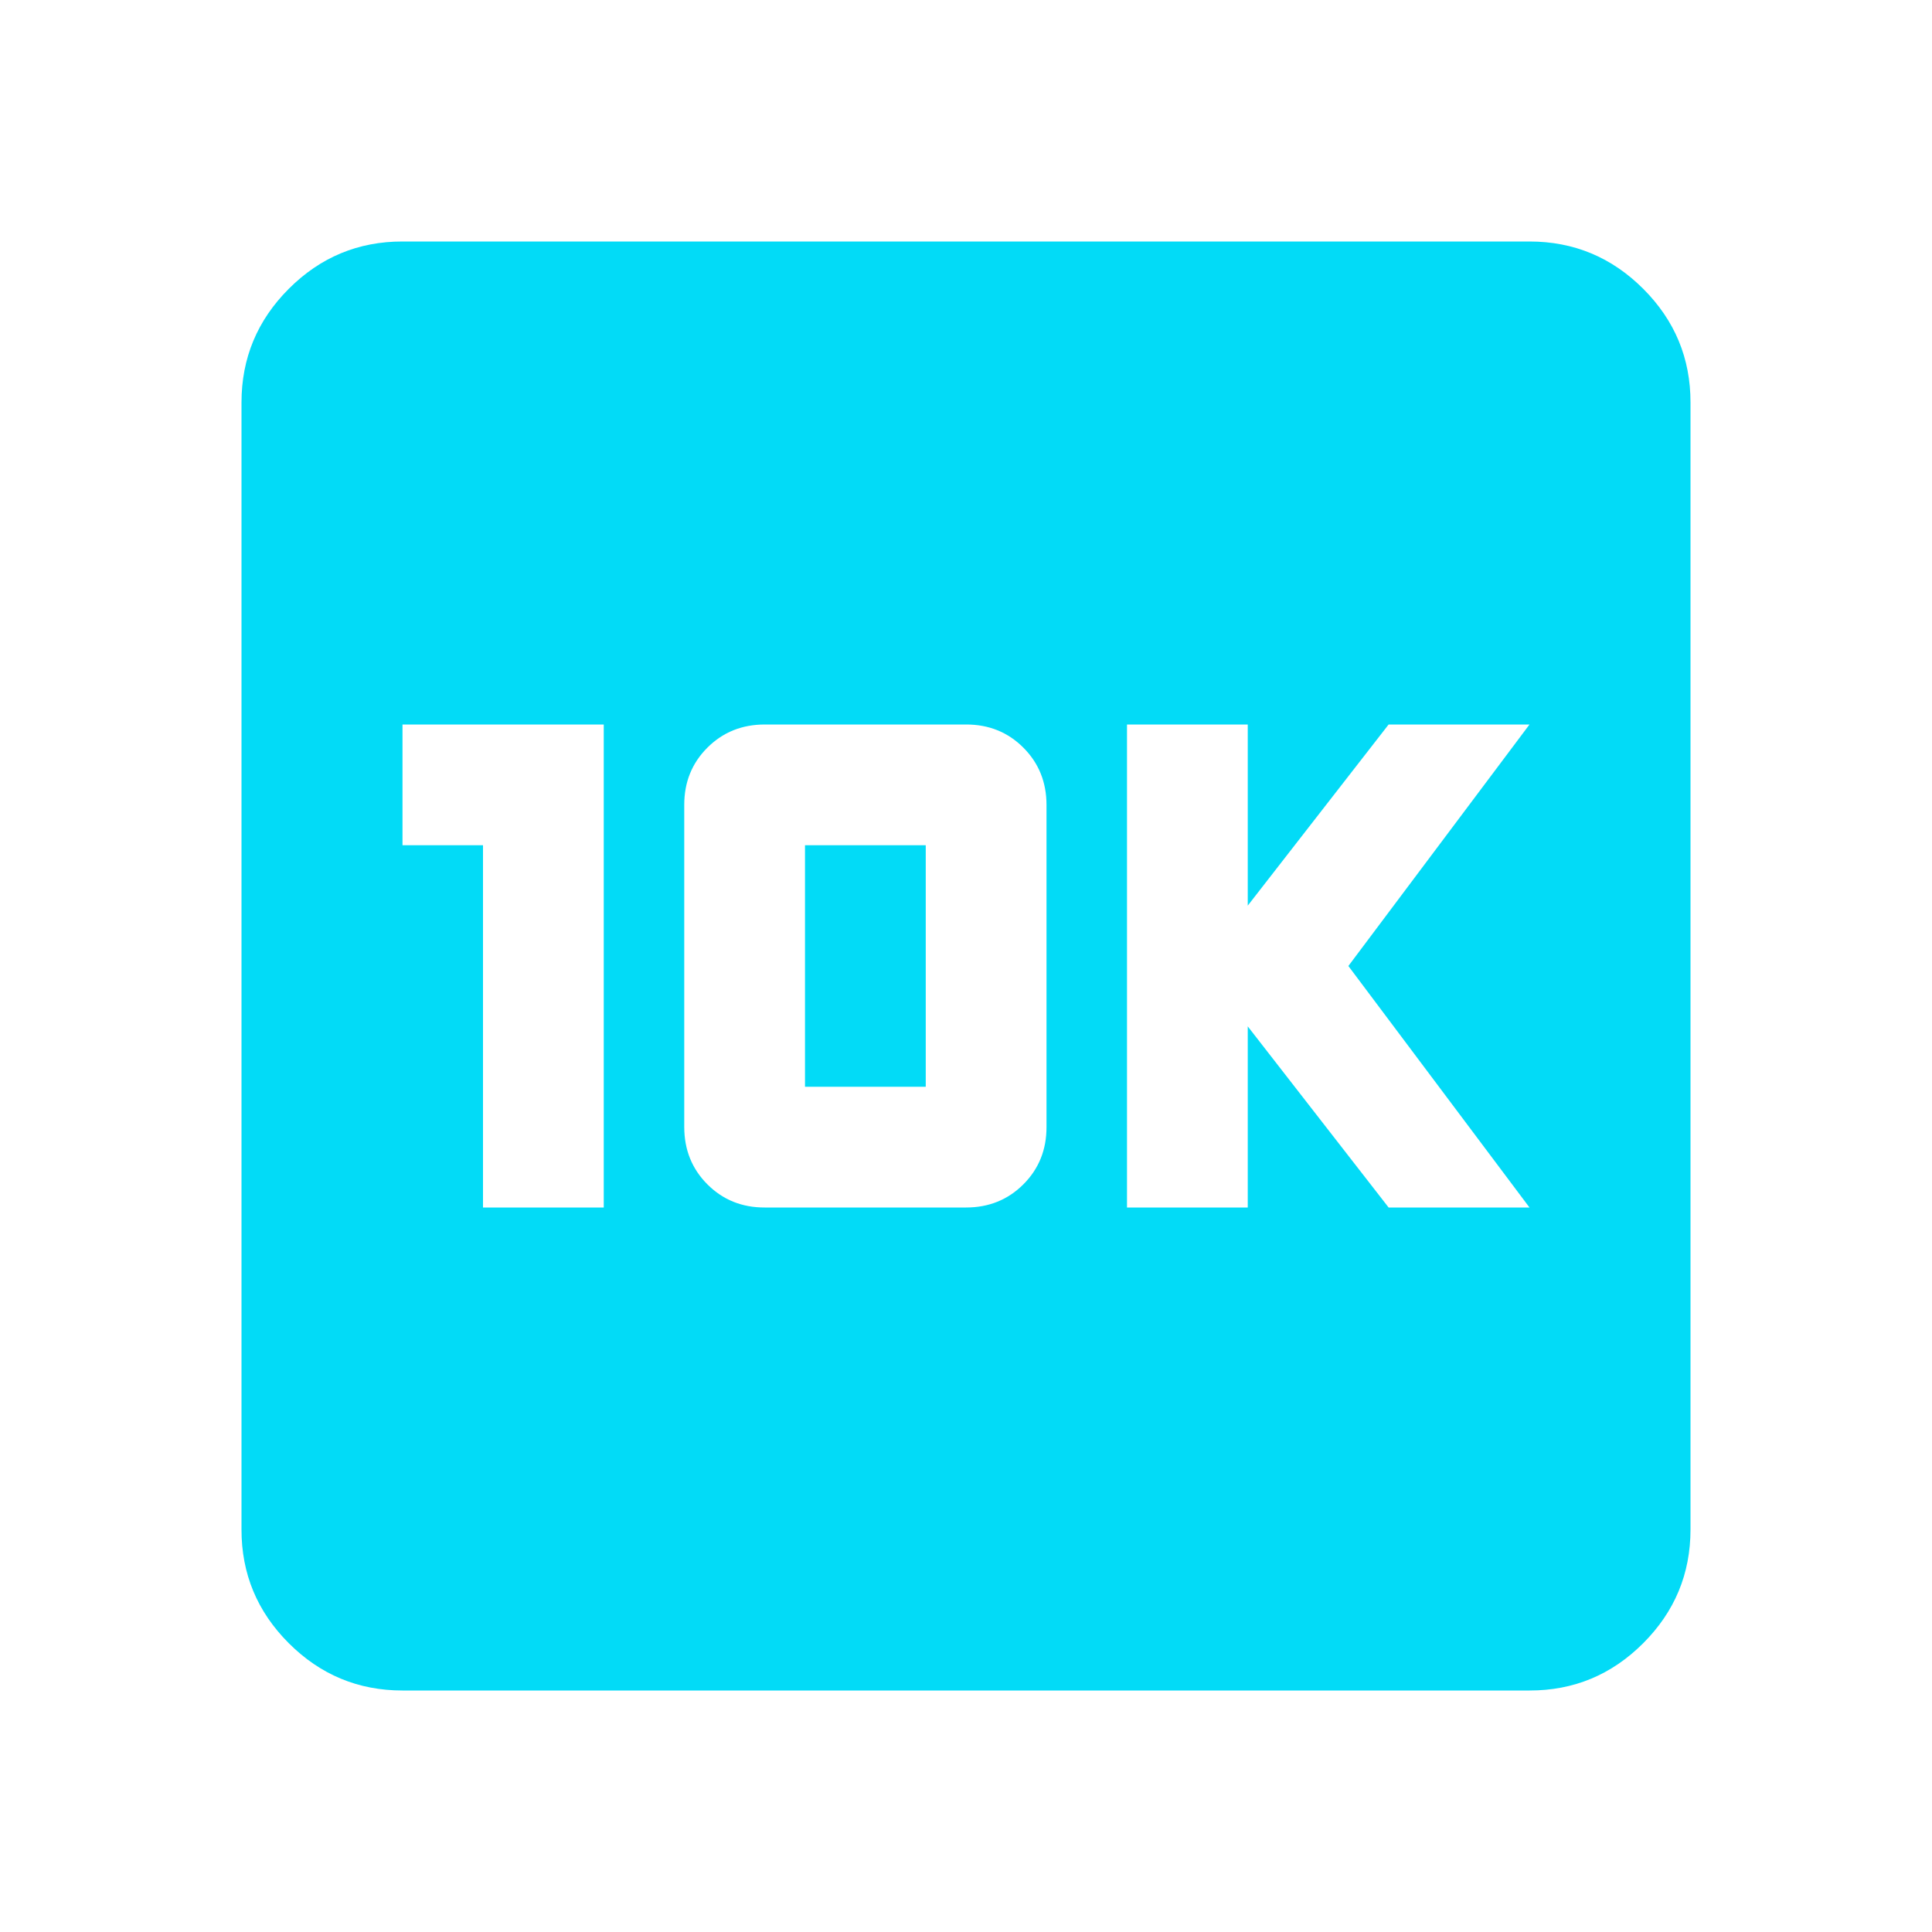 <svg xmlns="http://www.w3.org/2000/svg" width="32" height="32" viewBox="0 0 24 24"><path fill="#02dbf7" d="M6 15h1.5V9H5v1.5h1V15Zm3.5 0H12q.425 0 .713-.288T13 14v-4q0-.425-.288-.713T12 9H9.5q-.425 0-.713.288T8.5 10v4q0 .425.288.713T9.5 15Zm.5-1.5v-3h1.5v3H10Zm4 1.5h1.5v-2.25L17.25 15H19l-2.25-3L19 9h-1.75l-1.75 2.25V9H14v6Zm-9 6q-.825 0-1.413-.588T3 19V5q0-.825.588-1.413T5 3h14q.825 0 1.413.588T21 5v14q0 .825-.588 1.413T19 21H5Z"/></svg>